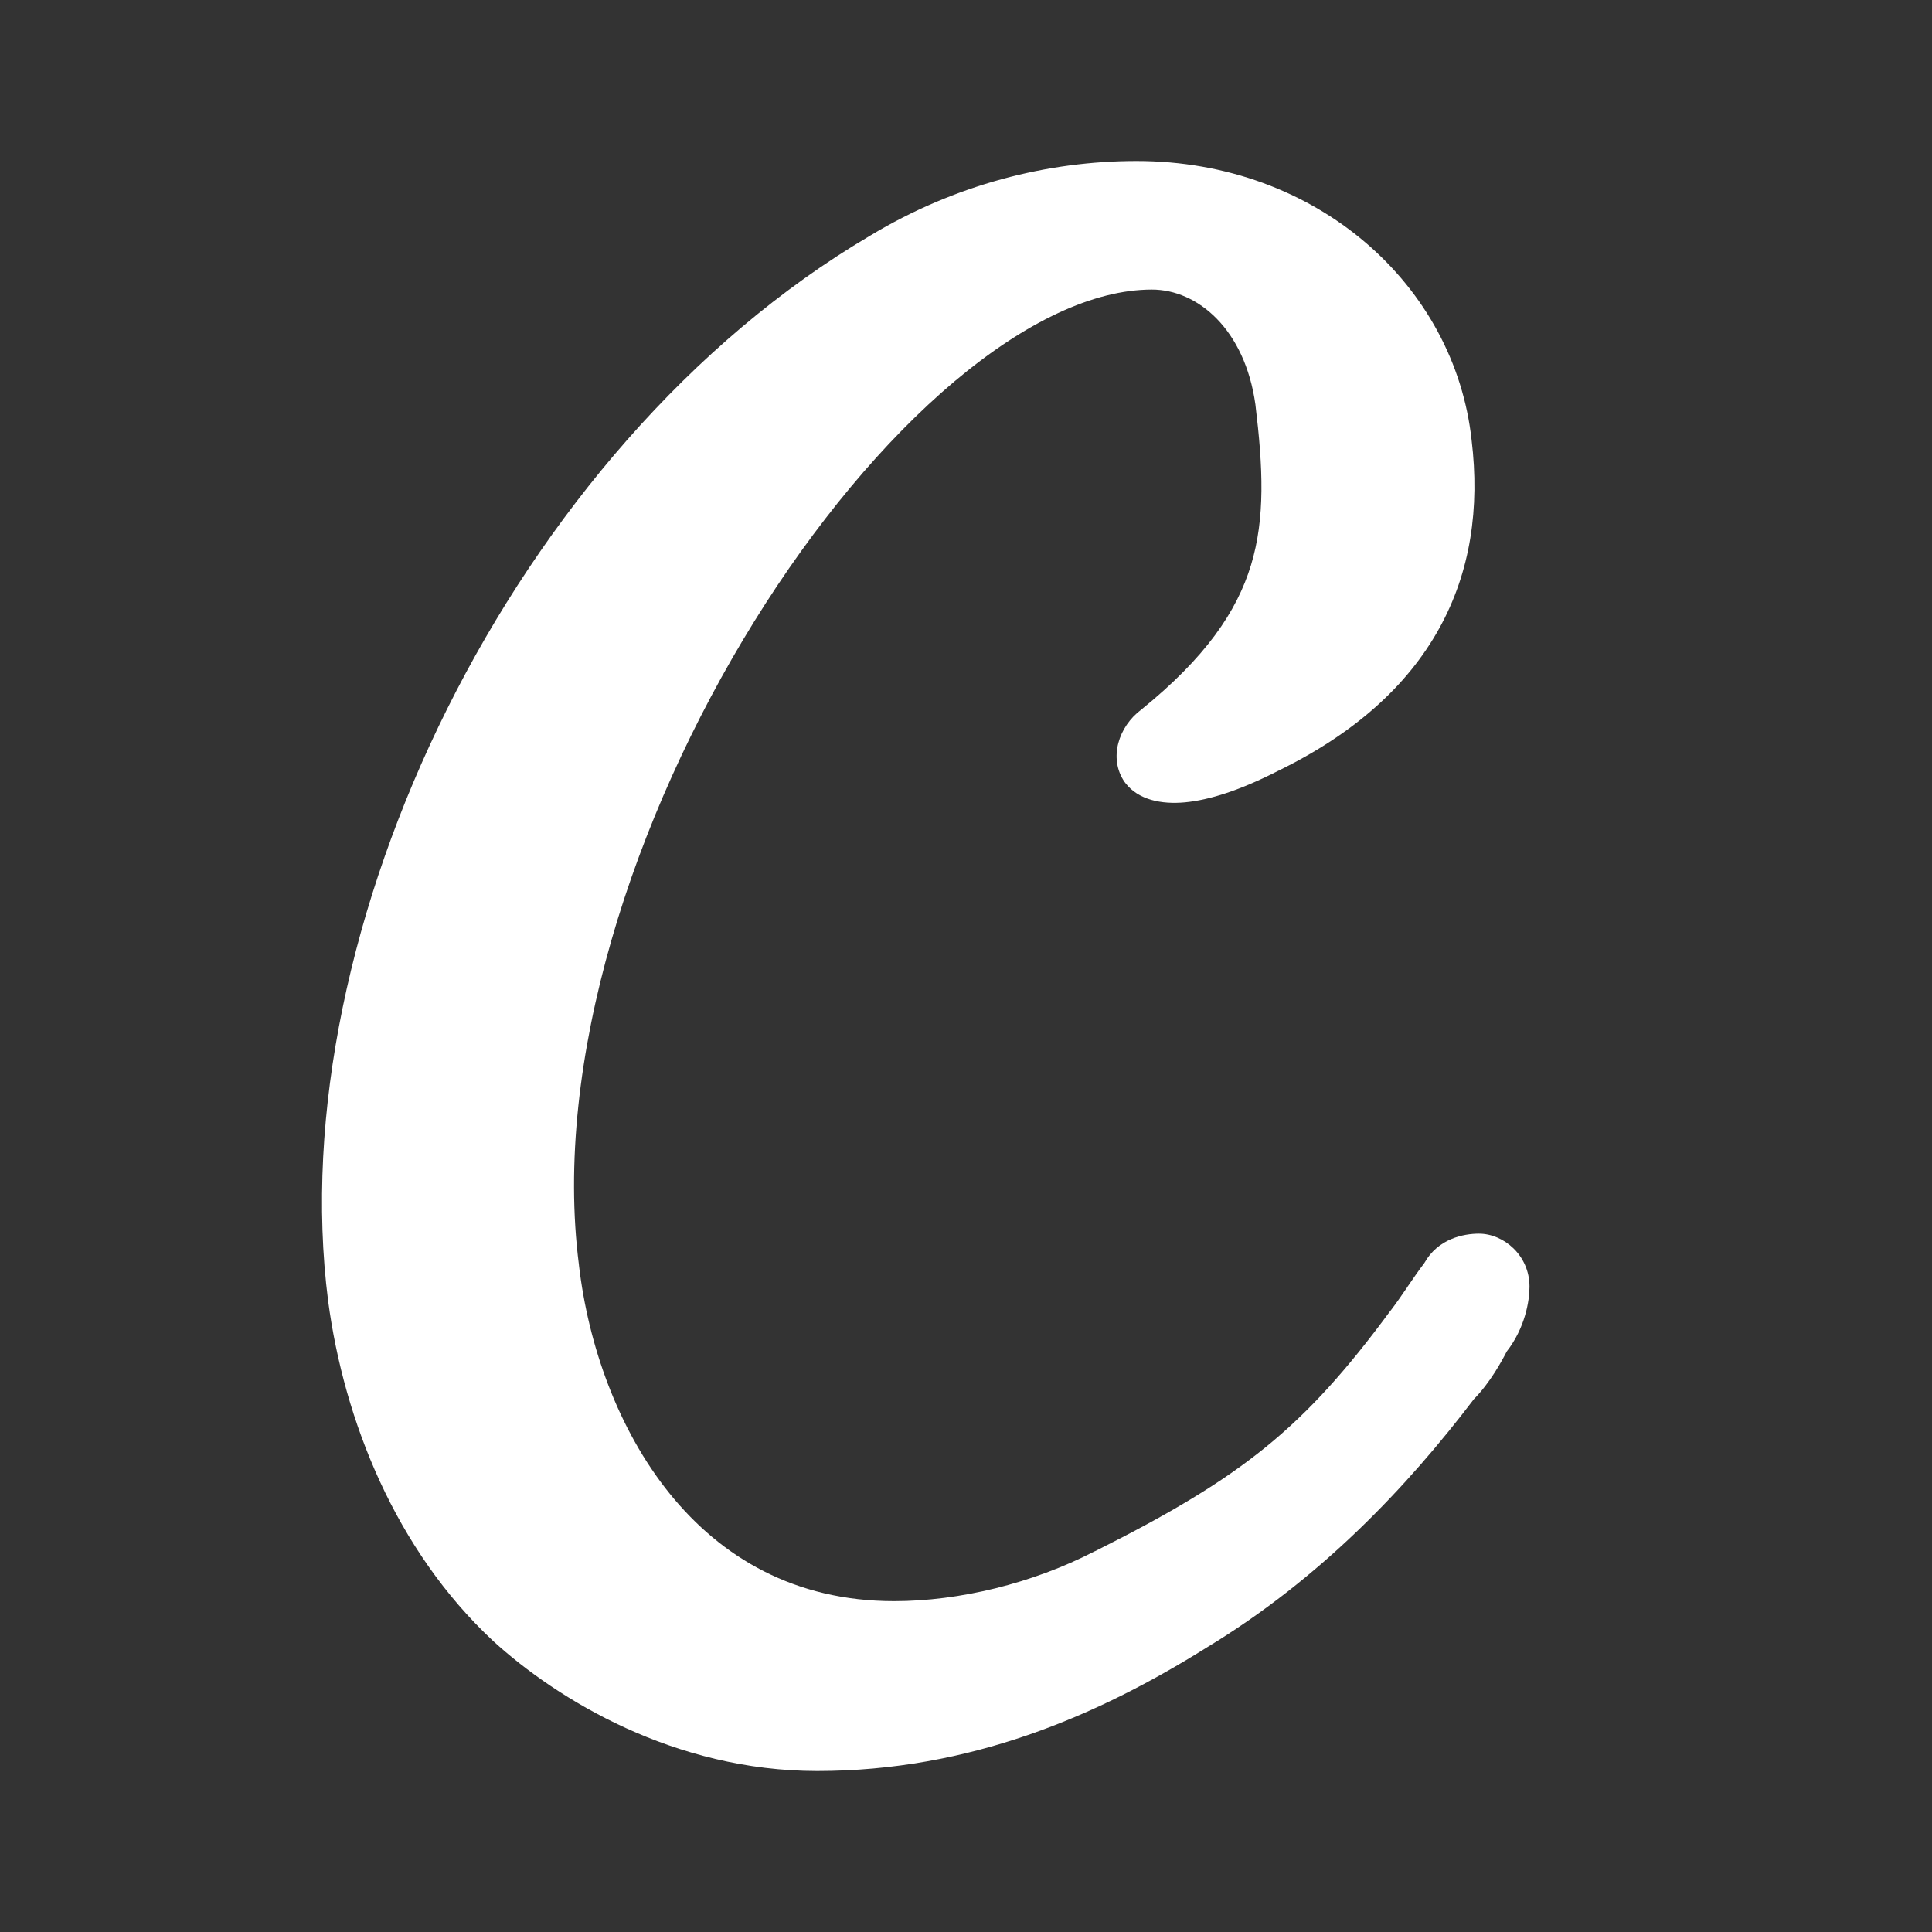 <svg width="24" height="24" viewBox="0 0 24 24" fill="none" xmlns="http://www.w3.org/2000/svg">
<rect x="0" y="0" width="24" height="24" fill="#333333" stroke="none"/>
<path d="M18.717 16.789C18.66 16.9 18.512 17.176 18.309 17.381C17.485 18.464 16.412 19.605 14.992 20.465C13.627 21.32 12.043 22 10.151 22C8.38 22 6.925 21.115 6.126 20.385L6.125 20.384L6.124 20.383C4.916 19.255 4.274 17.65 4.076 16.16L4.076 16.159C3.781 13.855 4.36 11.201 5.555 8.806C6.751 6.41 8.577 4.243 10.81 2.927C11.861 2.293 13.014 2 14.118 2C16.364 2 18.073 3.547 18.281 5.469C18.382 6.306 18.27 7.101 17.877 7.809C17.485 8.517 16.826 9.113 15.877 9.576C15.406 9.817 15.022 9.939 14.719 9.967C14.428 9.994 14.141 9.937 13.979 9.726L13.974 9.719L13.969 9.713C13.767 9.417 13.897 9.025 14.175 8.817C14.977 8.168 15.364 7.597 15.54 7.021C15.718 6.435 15.69 5.811 15.595 5.024C15.464 4.091 14.878 3.597 14.309 3.597C13.588 3.597 12.738 3.997 11.858 4.737C10.985 5.472 10.118 6.512 9.368 7.722C7.864 10.149 6.868 13.193 7.192 15.715L7.192 15.717L7.192 15.718C7.307 16.703 7.674 17.756 8.32 18.555C8.96 19.346 9.871 19.89 11.107 19.89C11.917 19.89 12.826 19.67 13.598 19.271L13.6 19.27L13.602 19.27C14.525 18.808 15.173 18.423 15.723 17.977C16.271 17.532 16.732 17.016 17.273 16.282L17.275 16.28L17.277 16.278C17.343 16.192 17.41 16.094 17.483 15.988L17.485 15.984C17.551 15.888 17.621 15.785 17.693 15.691C17.864 15.385 18.183 15.325 18.372 15.325C18.677 15.325 19 15.592 19 15.983C19 16.163 18.944 16.497 18.717 16.789Z" fill="white"/>
</svg>
